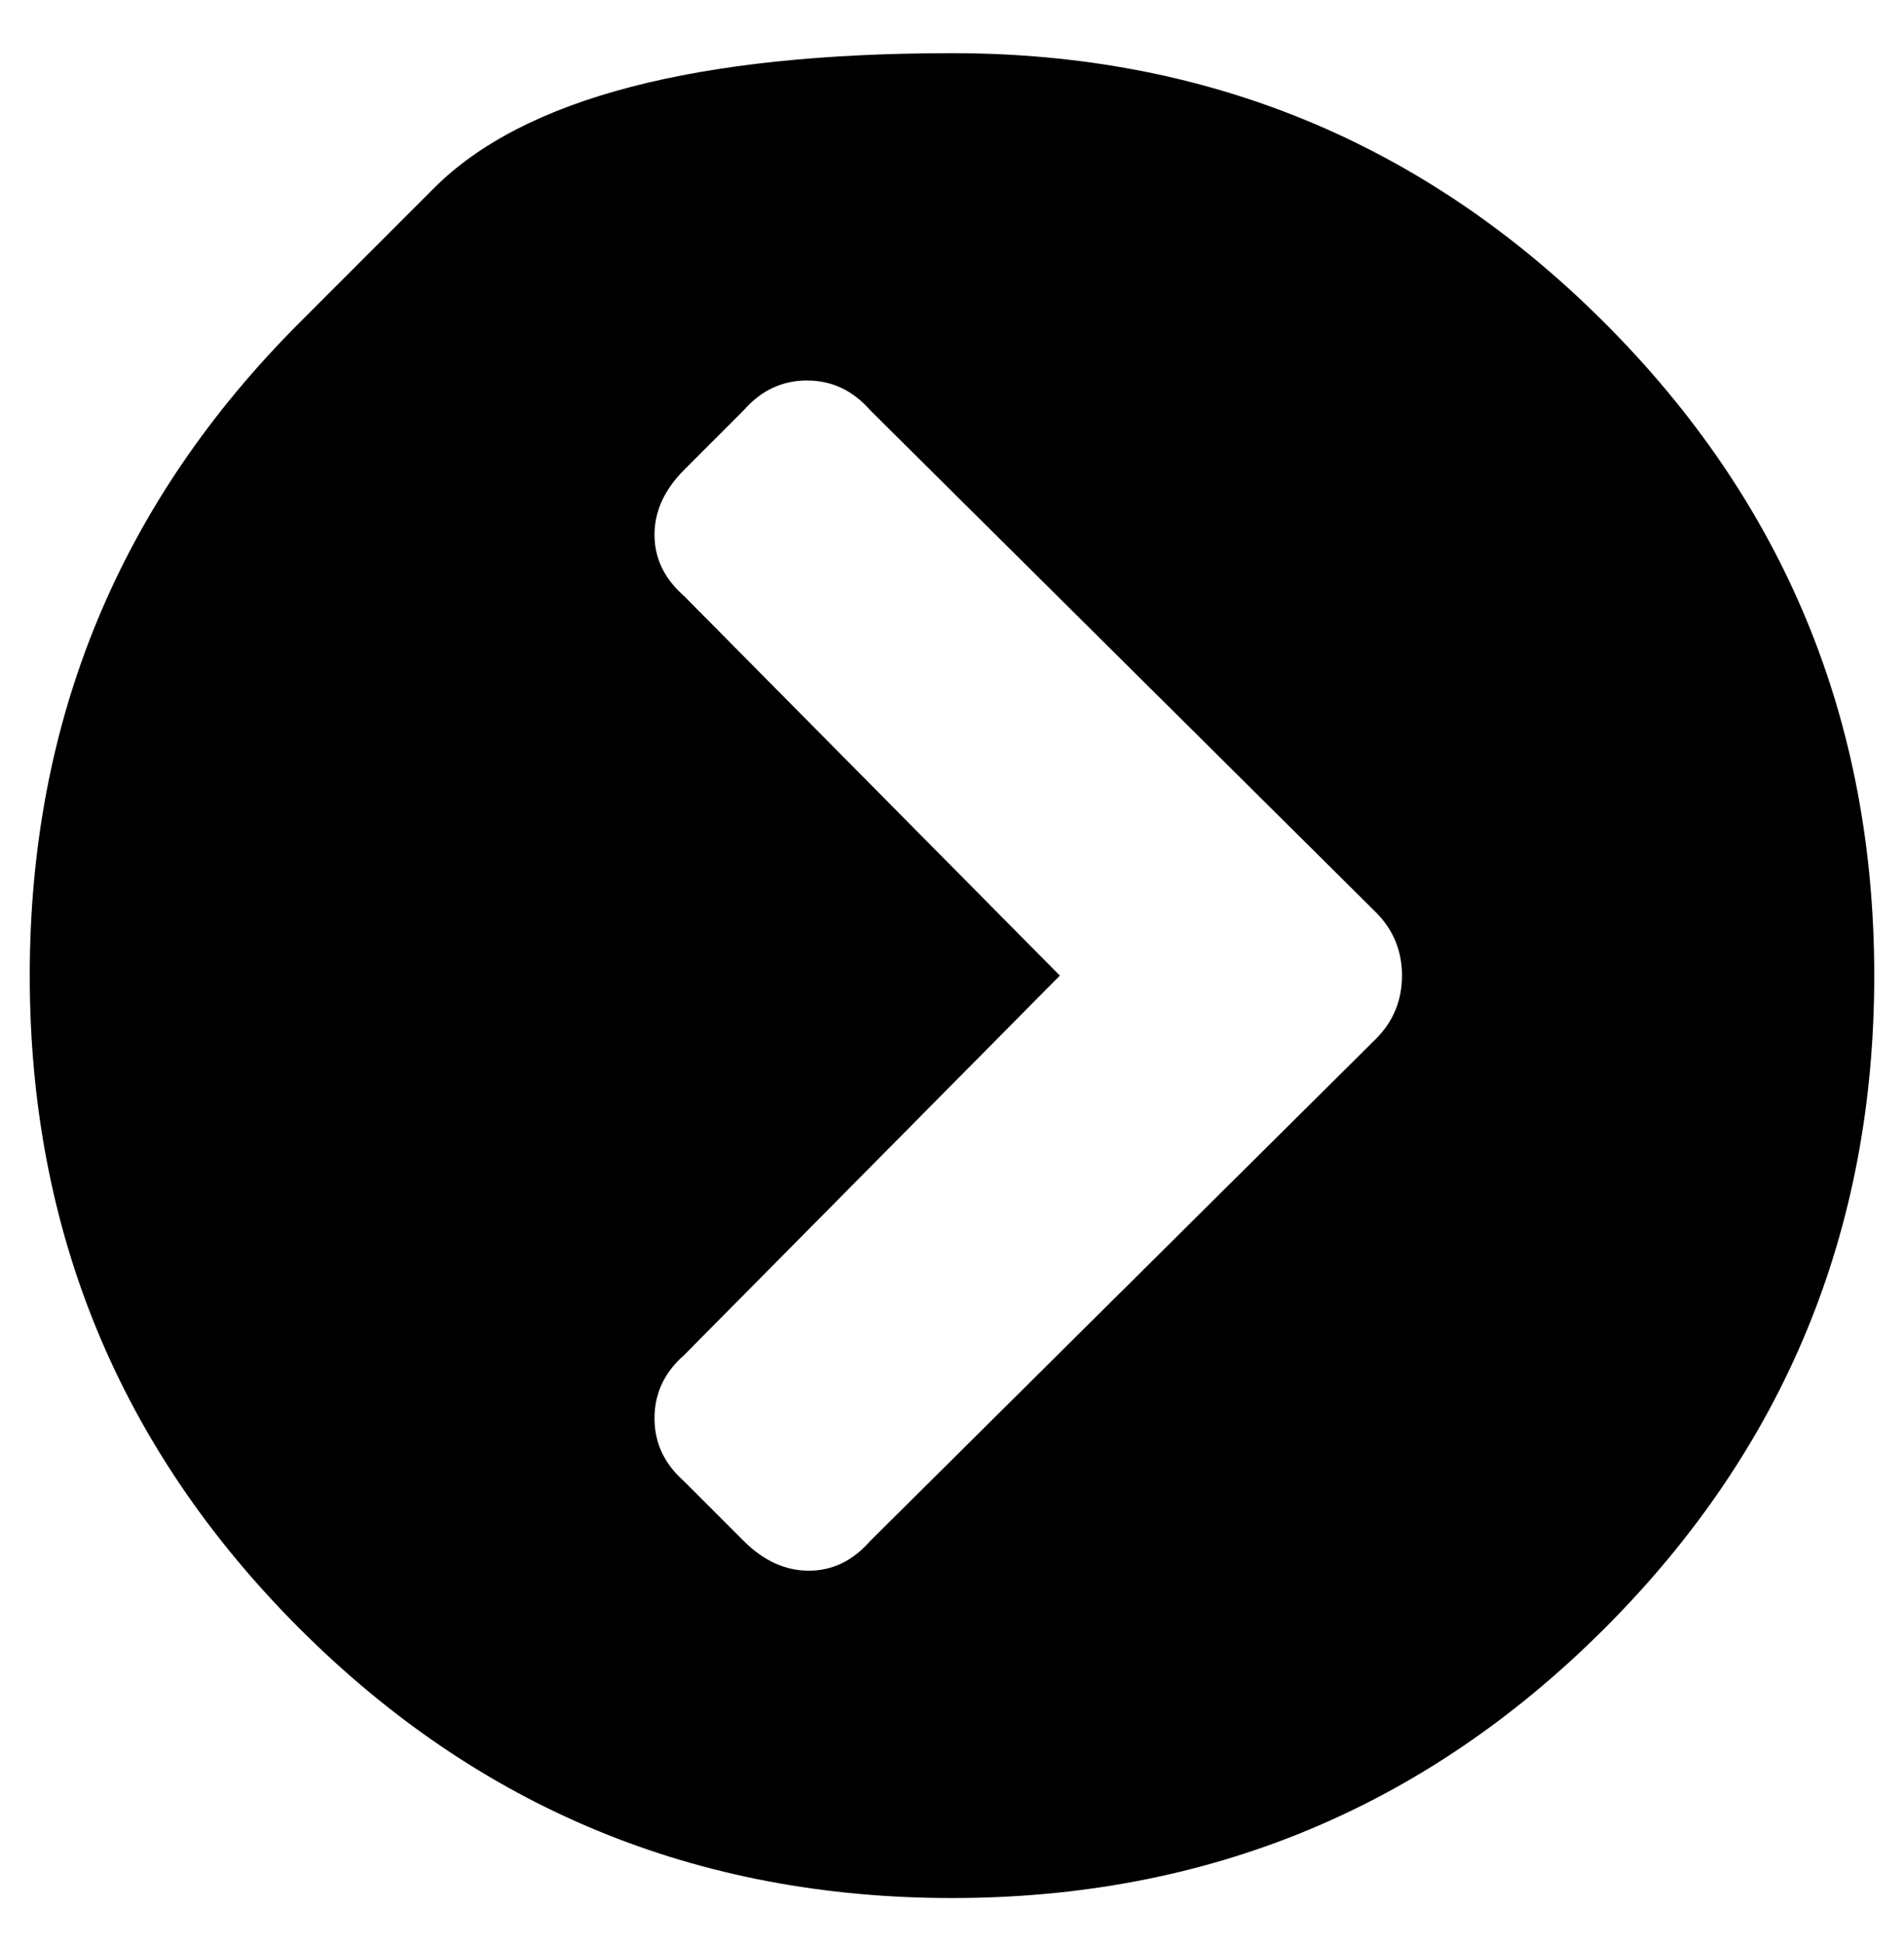 <svg width="48" height="49" viewBox="0 0 48 49" fill="none" xmlns="http://www.w3.org/2000/svg">
<path d="M7.547 8.137C7.547 8.137 8.68 7.004 10.945 4.738C13.211 2.473 17.562 1.34 24 1.34C30.438 1.34 35.922 3.605 40.453 8.137C44.984 12.668 47.25 18.152 47.25 24.59C47.25 31.027 44.984 36.512 40.453 41.043C35.922 45.574 30.438 47.84 24 47.84C17.562 47.84 12.078 45.574 7.547 41.043C3.016 36.512 0.75 31.027 0.75 24.59C0.75 18.152 3.016 12.668 7.547 8.137ZM34.688 22.996L21.938 10.34C21.5 9.84 20.969 9.59 20.344 9.59C19.719 9.59 19.188 9.84 18.75 10.34L17.25 11.84C16.75 12.34 16.5 12.887 16.5 13.48C16.5 14.074 16.75 14.59 17.25 15.027L26.719 24.59L17.25 34.152C16.75 34.59 16.5 35.121 16.5 35.746C16.5 36.371 16.75 36.902 17.25 37.34L18.75 38.84C19.25 39.34 19.797 39.59 20.391 39.59C20.984 39.59 21.5 39.34 21.938 38.84L34.688 26.184C35.125 25.746 35.344 25.215 35.344 24.59C35.344 23.965 35.125 23.434 34.688 22.996Z" fill="black"/>
</svg>
